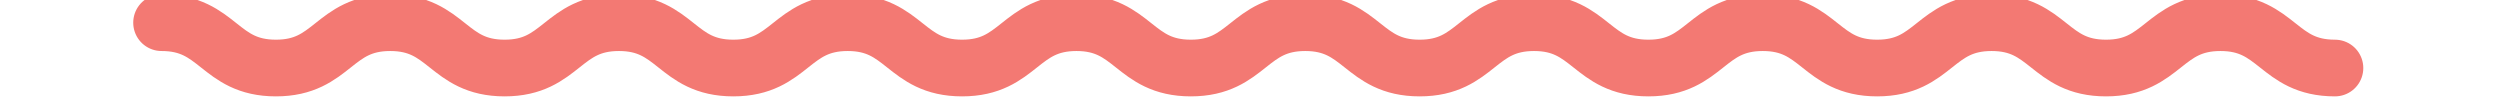 <?xml version="1.0" encoding="UTF-8" standalone="no"?>
<svg width="196px" height="8px" viewBox="0 0 196 9" version="1.1" xmlns="http://www.w3.org/2000/svg" xmlns:xlink="http://www.w3.org/1999/xlink">
    <!-- Generator: Sketch 3.7 (28169) - http://www.bohemiancoding.com/sketch -->
    <title>squiggle1</title>
    <desc>Created with Sketch.</desc>
    <defs></defs>
    <g id="Page-1" stroke="none" stroke-width="1" fill="none" fill-rule="evenodd" stroke-linecap="round">
        <path d="M2,2 C7.042,2 7.042,6 12.085,6 C17.127,6 17.127,2 22.169,2 C27.213,2 27.213,6 32.256,6 C37.299,6 37.299,2 42.341,2 C47.385,2 47.385,6 52.429,6 C57.473,6 57.473,2 62.518,2 C67.561,2 67.561,6 72.605,6 C77.649,6 77.649,2 82.693,2 C87.737,2 87.737,6 92.782,6 C97.827,6 97.827,2 102.872,2 C107.917,2 107.917,6 112.961,6 C118.006,6 118.006,2 123.051,2 C128.094,2 128.094,6 133.138,6 C138.182,6 138.182,2 143.225,2 C148.27,2 148.27,6 153.315,6 C158.362,6 158.362,2 163.408,2 C168.454,2 168.454,6 173.499,6 C178.547,6 178.547,2 183.596,2 C188.644,2 188.644,6 193.693,6" stroke="#F37973" stroke-width="5"></path>
    </g>
</svg>